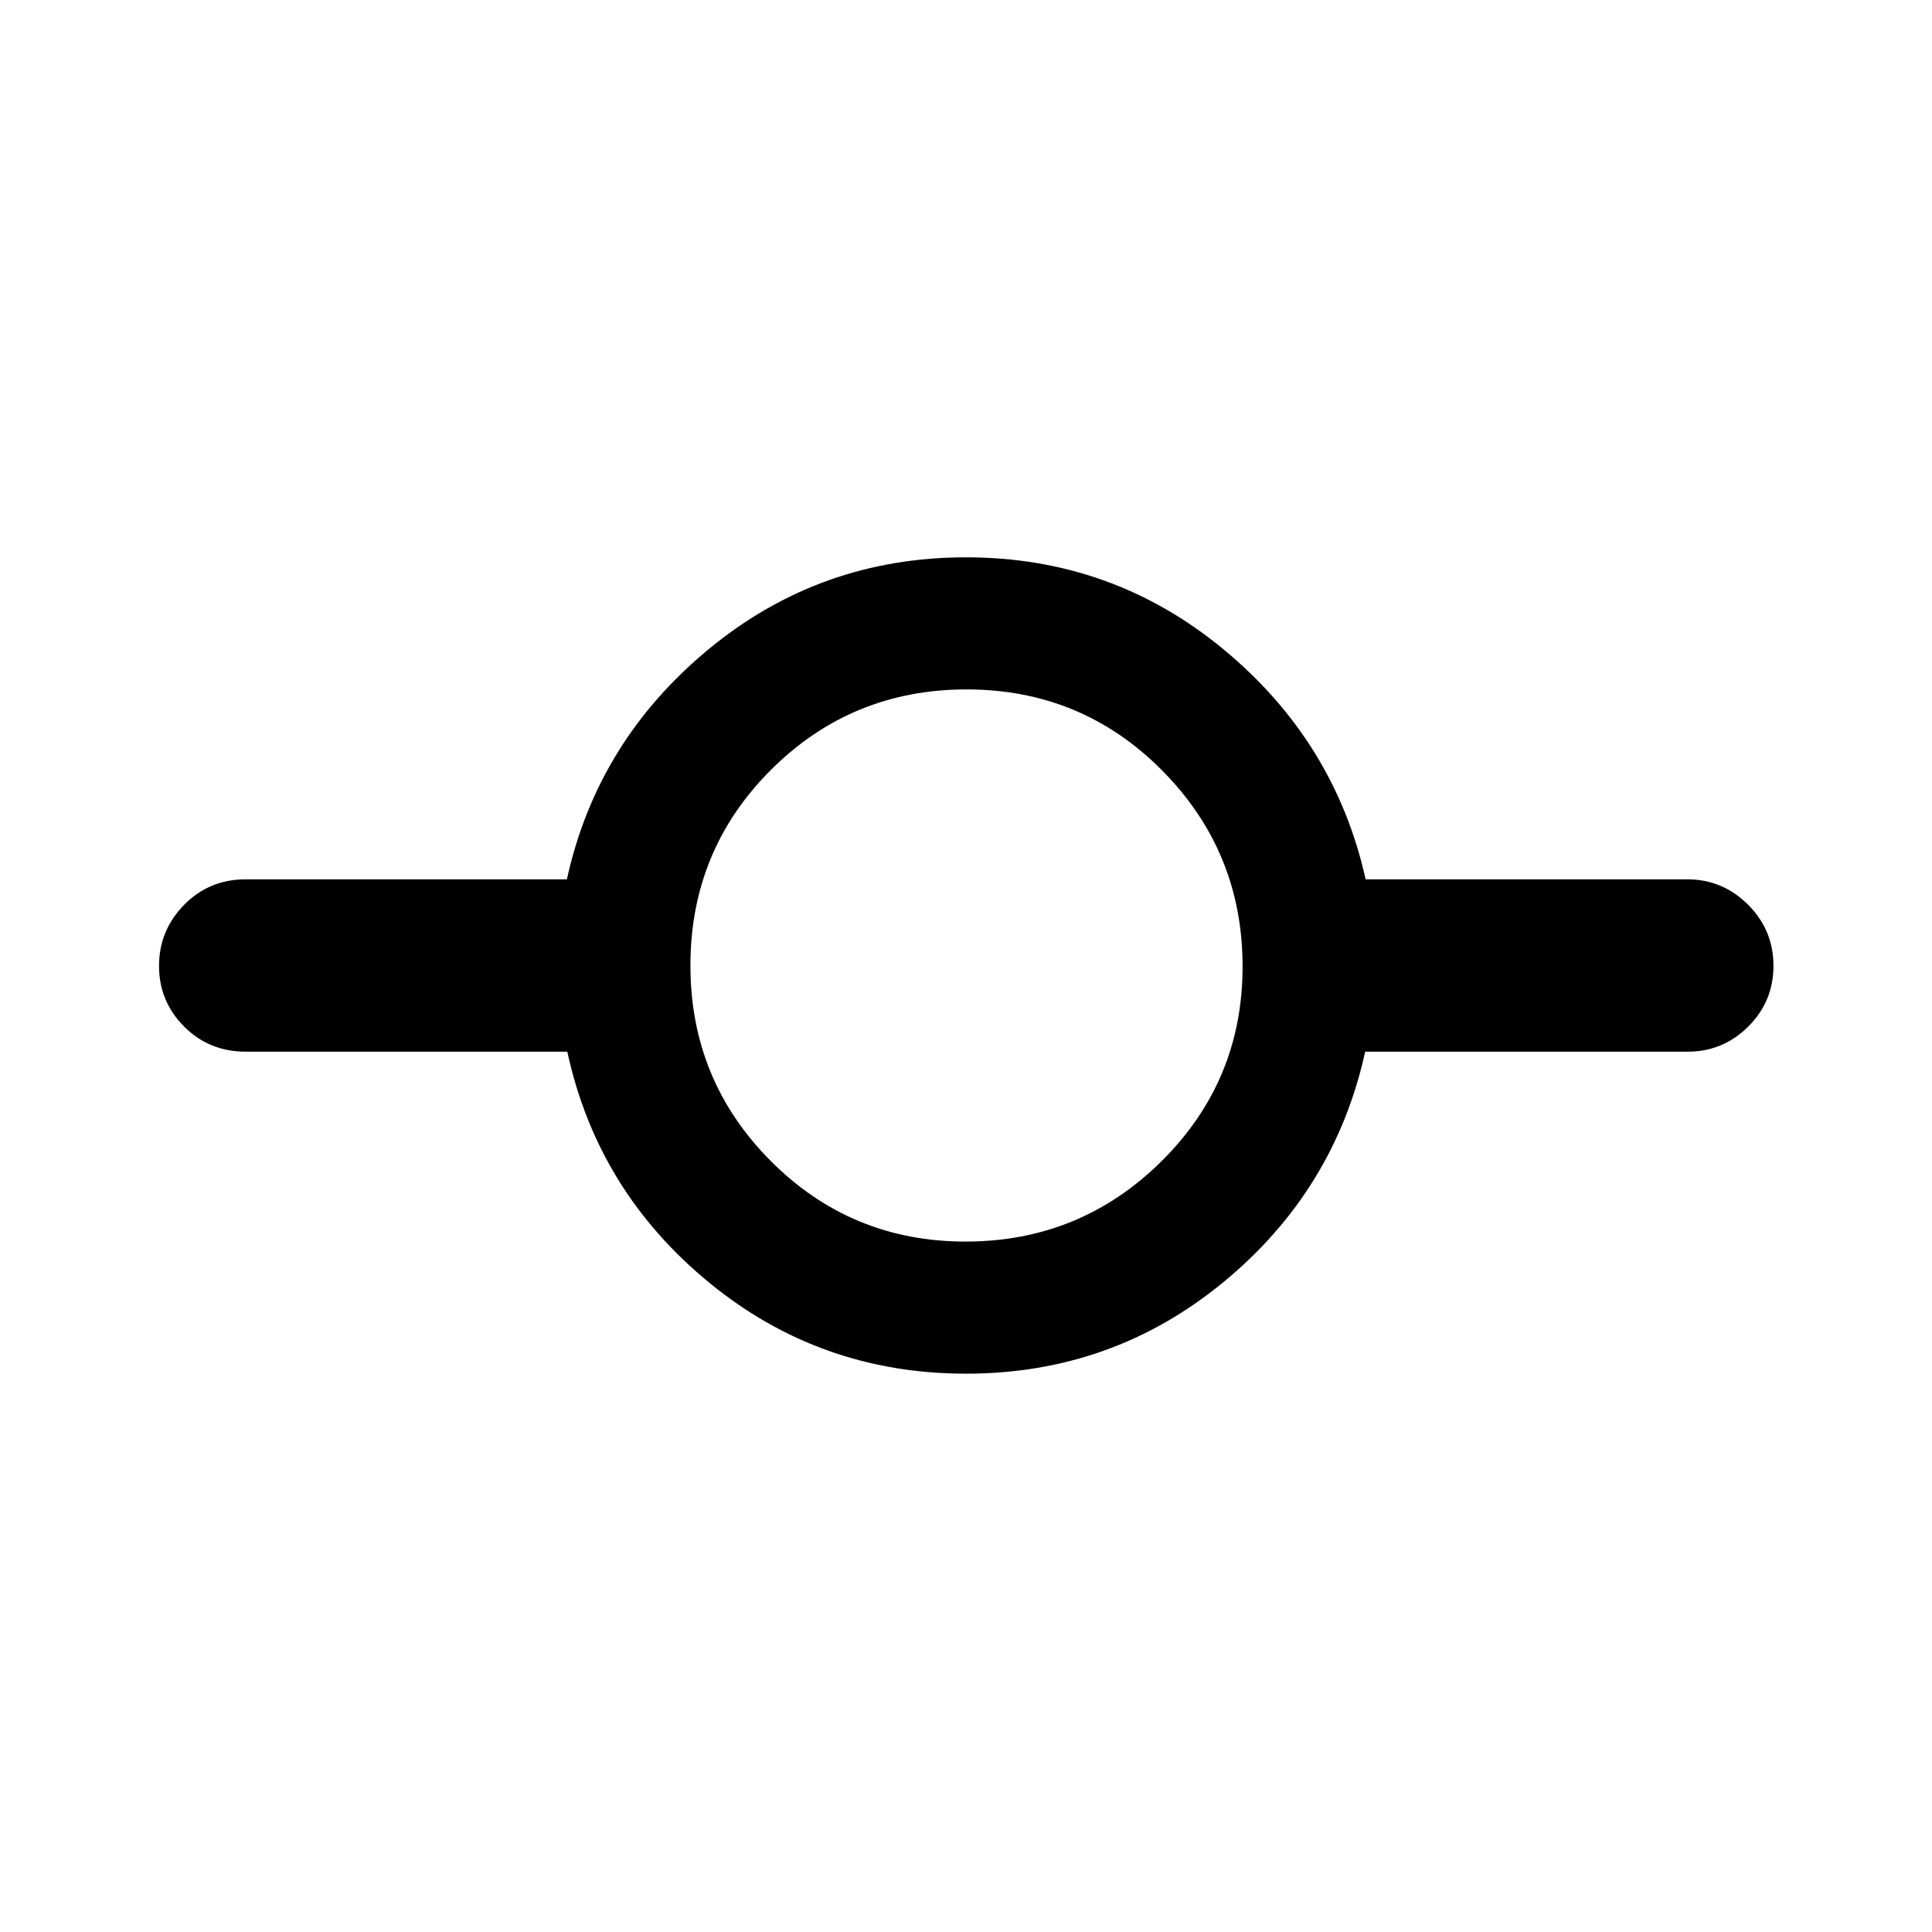 <svg xmlns="http://www.w3.org/2000/svg" height="48" viewBox="0 -960 960 960" width="48"><path d="M480-277.43q-72.68 0-127.93-45.5t-70.18-114.5h-159.8q-18.18 0-30.62-12.5-12.45-12.5-12.45-30.12t12.45-30.32q12.44-12.7 30.62-12.7h159.6q15.01-68.5 70.32-114.25 55.31-45.75 127.99-45.75 72.68 0 127.99 45.75 55.31 45.75 70.59 114.25h159.83q17.57 0 30.19 12.6 12.62 12.6 12.62 30.37 0 17.77-12.56 30.22-12.55 12.45-30.03 12.45H678.35q-15.17 69-70.42 114.5T480-277.43Zm-.26-65.64q57.09 0 97.39-39.91t40.3-96.76q0-57.09-39.94-97.39-39.95-40.3-97.25-40.3-57.07 0-97.12 39.94-40.05 39.95-40.05 97.25 0 57.07 39.91 97.12 39.91 40.05 96.76 40.05Z"/></svg>